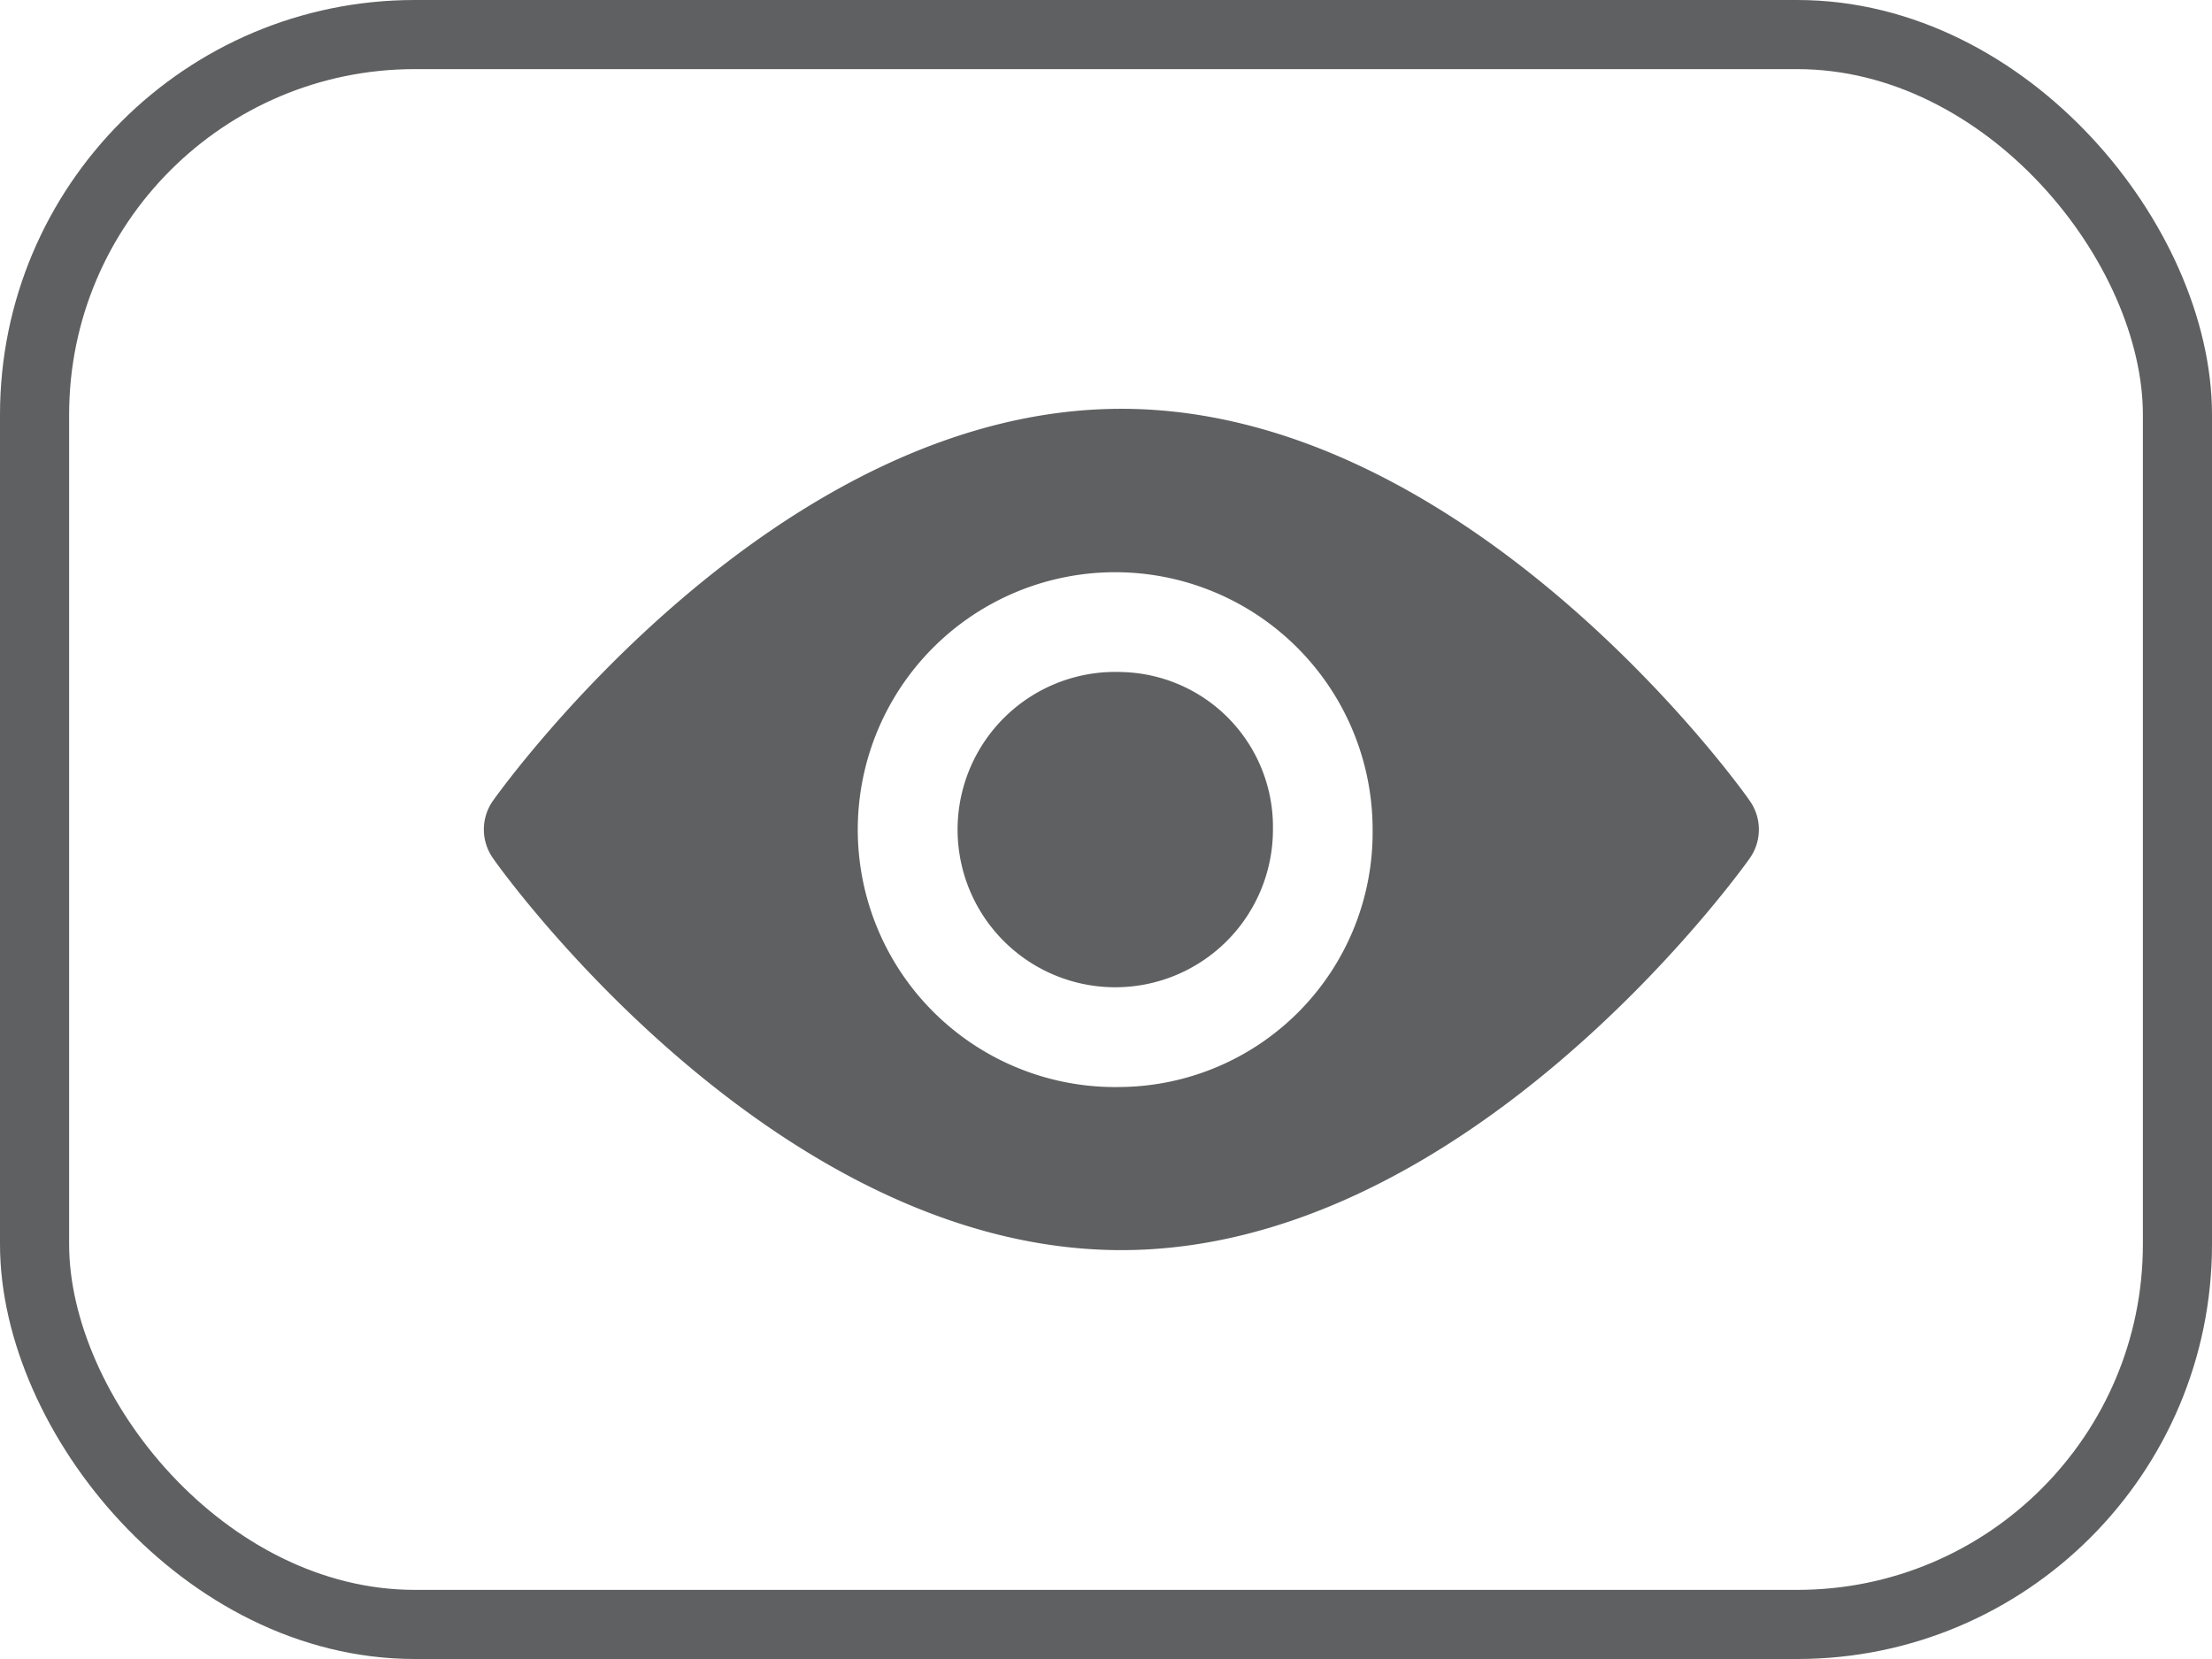 <svg xmlns="http://www.w3.org/2000/svg" width="32" height="24" viewBox="0 0 32 24">
  <g id="Group_77568" data-name="Group 77568" transform="translate(-287 -298)">
    <g id="Rectangle_39185" data-name="Rectangle 39185" transform="translate(287 298)" fill="none" stroke="#5f6061" stroke-width="1">
      <rect width="32" height="24" rx="6" stroke="none"/>
      <rect x="0.5" y="0.5" width="31" height="23" rx="5.5" fill="none"/>
    </g>
    <g id="noun-view-1146202" transform="translate(158.668 165.594)">
      <path id="Path_46332" data-name="Path 46332" d="M297.211,226.931a2.281,2.281,0,1,0,2.192,2.278,2.24,2.24,0,0,0-2.192-2.278Z" transform="translate(-152.656 -84.803)" fill="#5f6061"/>
      <path id="Path_46333" data-name="Path 46333" d="M153.643,143.988c-.164-.241-4.09-5.668-9.089-5.668s-8.925,5.437-9.089,5.668a.721.721,0,0,0,0,.835c.164.241,4.09,5.668,9.089,5.668s8.925-5.434,9.089-5.666a.721.721,0,0,0,0-.837Zm-9.089,4.143a3.724,3.724,0,1,1,3.635-3.724,3.683,3.683,0,0,1-3.635,3.724Z" fill="#5f6061"/>
    </g>
  </g>
</svg>
